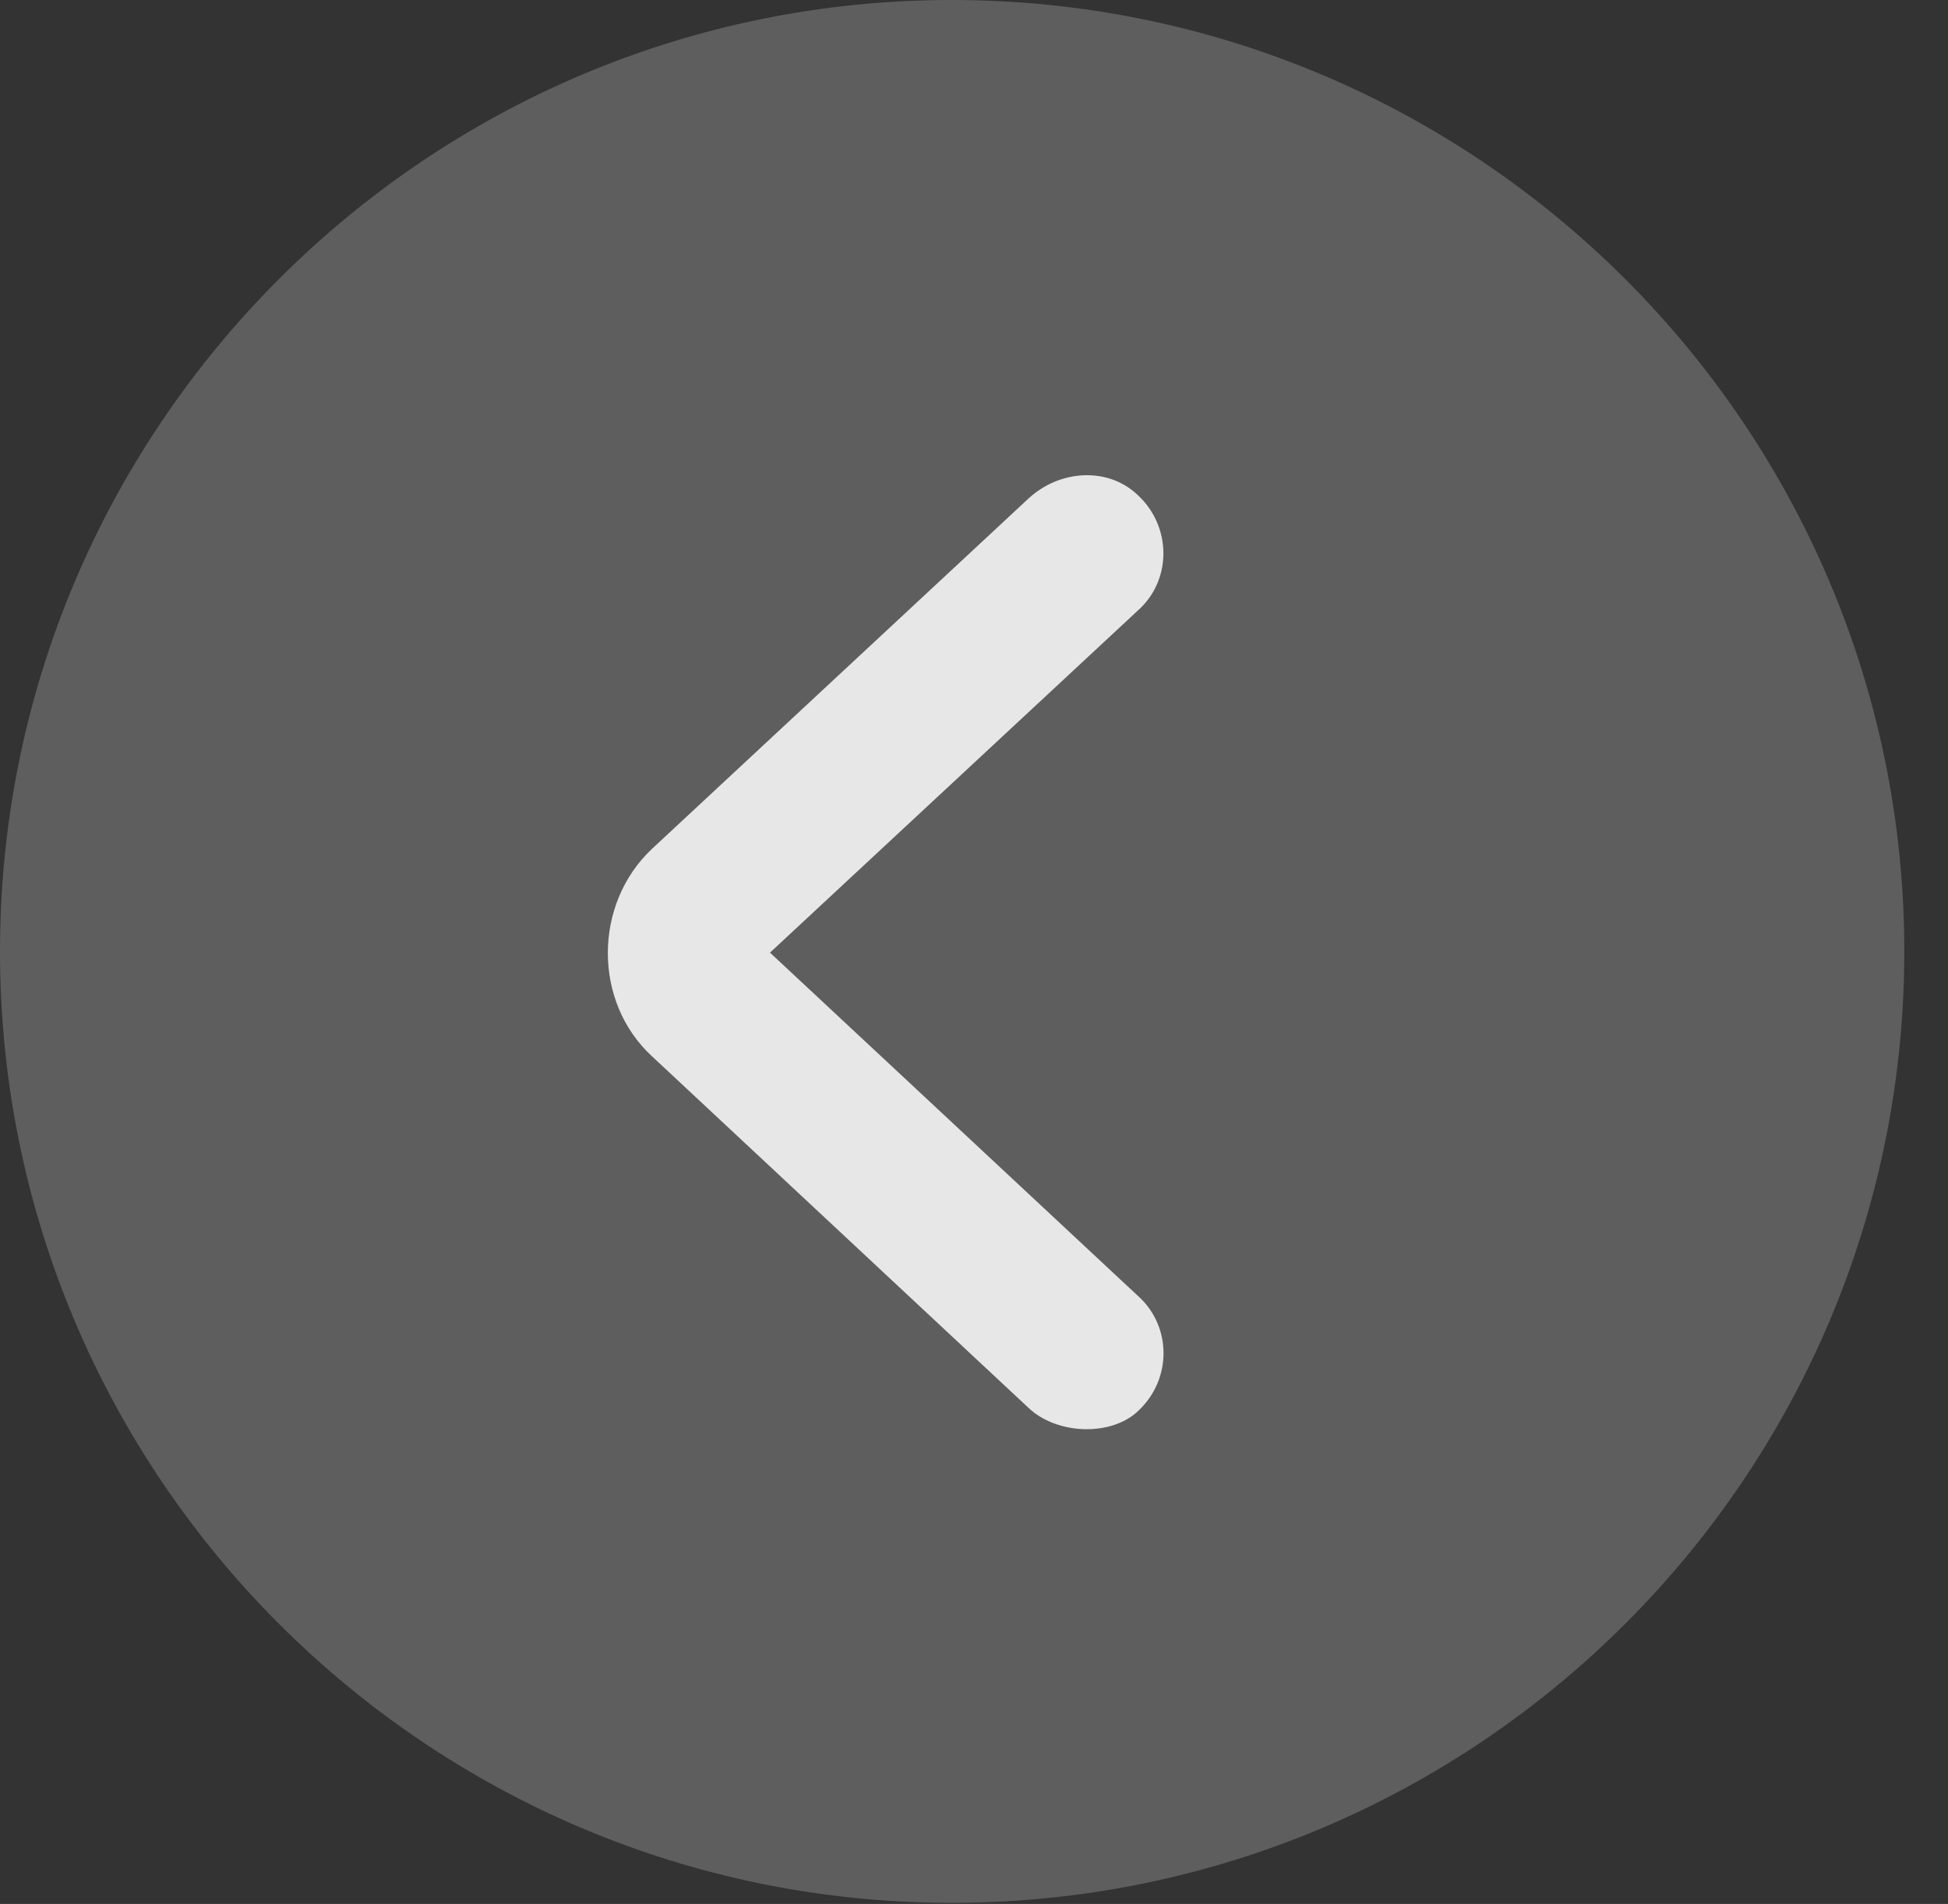 <?xml version="1.0" encoding="UTF-8"?>
<!--Generator: Apple Native CoreSVG 341-->
<!DOCTYPE svg
PUBLIC "-//W3C//DTD SVG 1.1//EN"
       "http://www.w3.org/Graphics/SVG/1.1/DTD/svg11.dtd">
<svg version="1.1" xmlns="http://www.w3.org/2000/svg" xmlns:xlink="http://www.w3.org/1999/xlink" viewBox="0 0 16.133 15.771">
 <rect x="0" y="0" width="16.133" height="15.771" fill="#333333" stroke="none"/>
 <g>
  <rect height="15.771" opacity="0" width="16.133" x="0" y="0"/>
  <path d="M7.881 15.762C12.236 15.762 15.771 12.227 15.771 7.881C15.771 3.535 12.236 0 7.881 0C3.535 0 0 3.535 0 7.881C0 12.227 3.535 15.762 7.881 15.762Z" fill="white" fill-opacity="0.212"/>
  <path d="M9.434 11.68C9.209 11.904 8.75 11.885 8.516 11.66L5.4 8.75C4.912 8.301 4.912 7.49 5.4 7.031L8.516 4.131C8.779 3.887 9.18 3.867 9.424 4.102C9.697 4.355 9.707 4.785 9.443 5.039L6.377 7.891L9.443 10.752C9.697 10.996 9.707 11.416 9.434 11.68Z" fill="white" fill-opacity="0.85"/>
 </g>
</svg>
